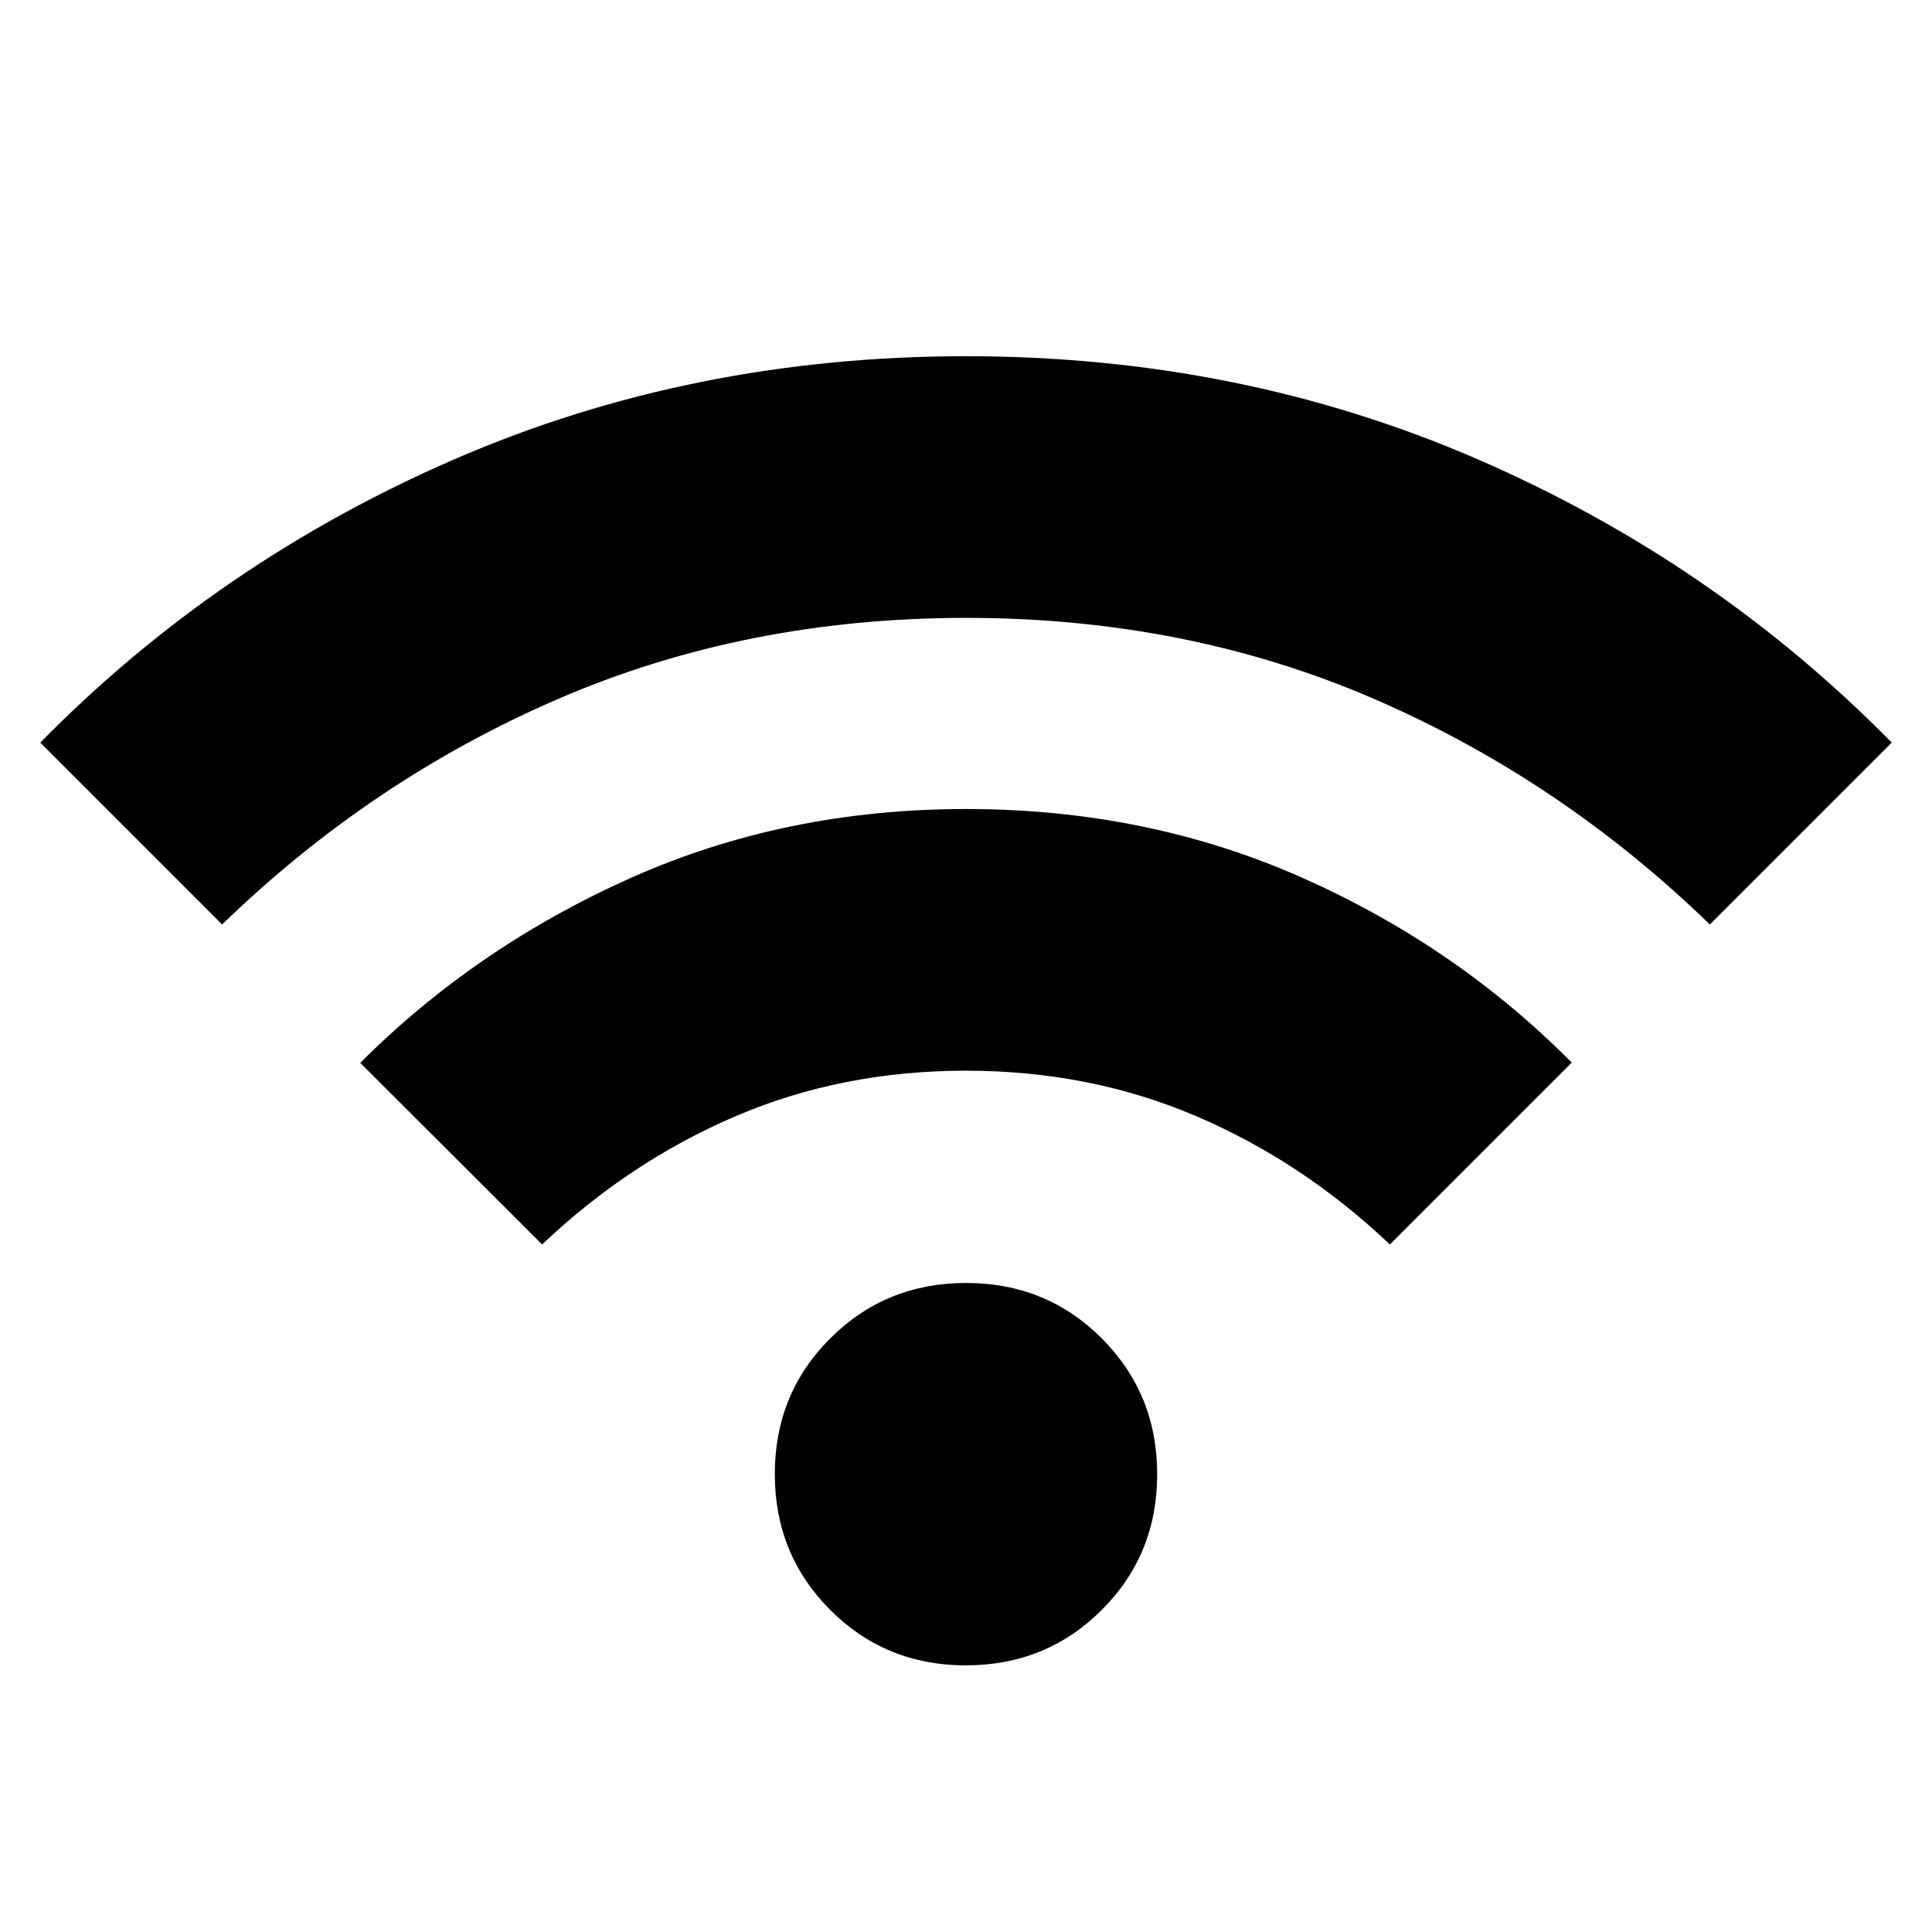 <svg xmlns="http://www.w3.org/2000/svg" height="24" viewBox="0 -960 960 960" width="24"><path d="M479.93-132.5q-39.93 0-67.43-27.57-27.5-27.57-27.5-67.5T412.57-295q27.57-27.5 67.5-27.5t67.43 27.57q27.5 27.57 27.5 67.5T547.43-160q-27.57 27.5-67.5 27.5ZM269.37-341.63 179-431.87q57.5-57.5 134.25-91.81Q390-558 480-558t166.75 34Q723.5-490 781-432l-90.37 90.37q-43.5-41.24-96.33-63.79-52.82-22.56-114.36-22.56-61.55 0-114.31 22.56-52.76 22.55-96.26 63.79Zm-159-159L20-591q88.5-90 206.28-141t253.75-51q135.97 0 253.72 51T940-591l-90.37 90.37q-74.5-72.24-167.35-112.29-92.84-40.06-202.18-40.06t-202.28 40.06q-92.95 40.05-167.45 112.29Z"/></svg>